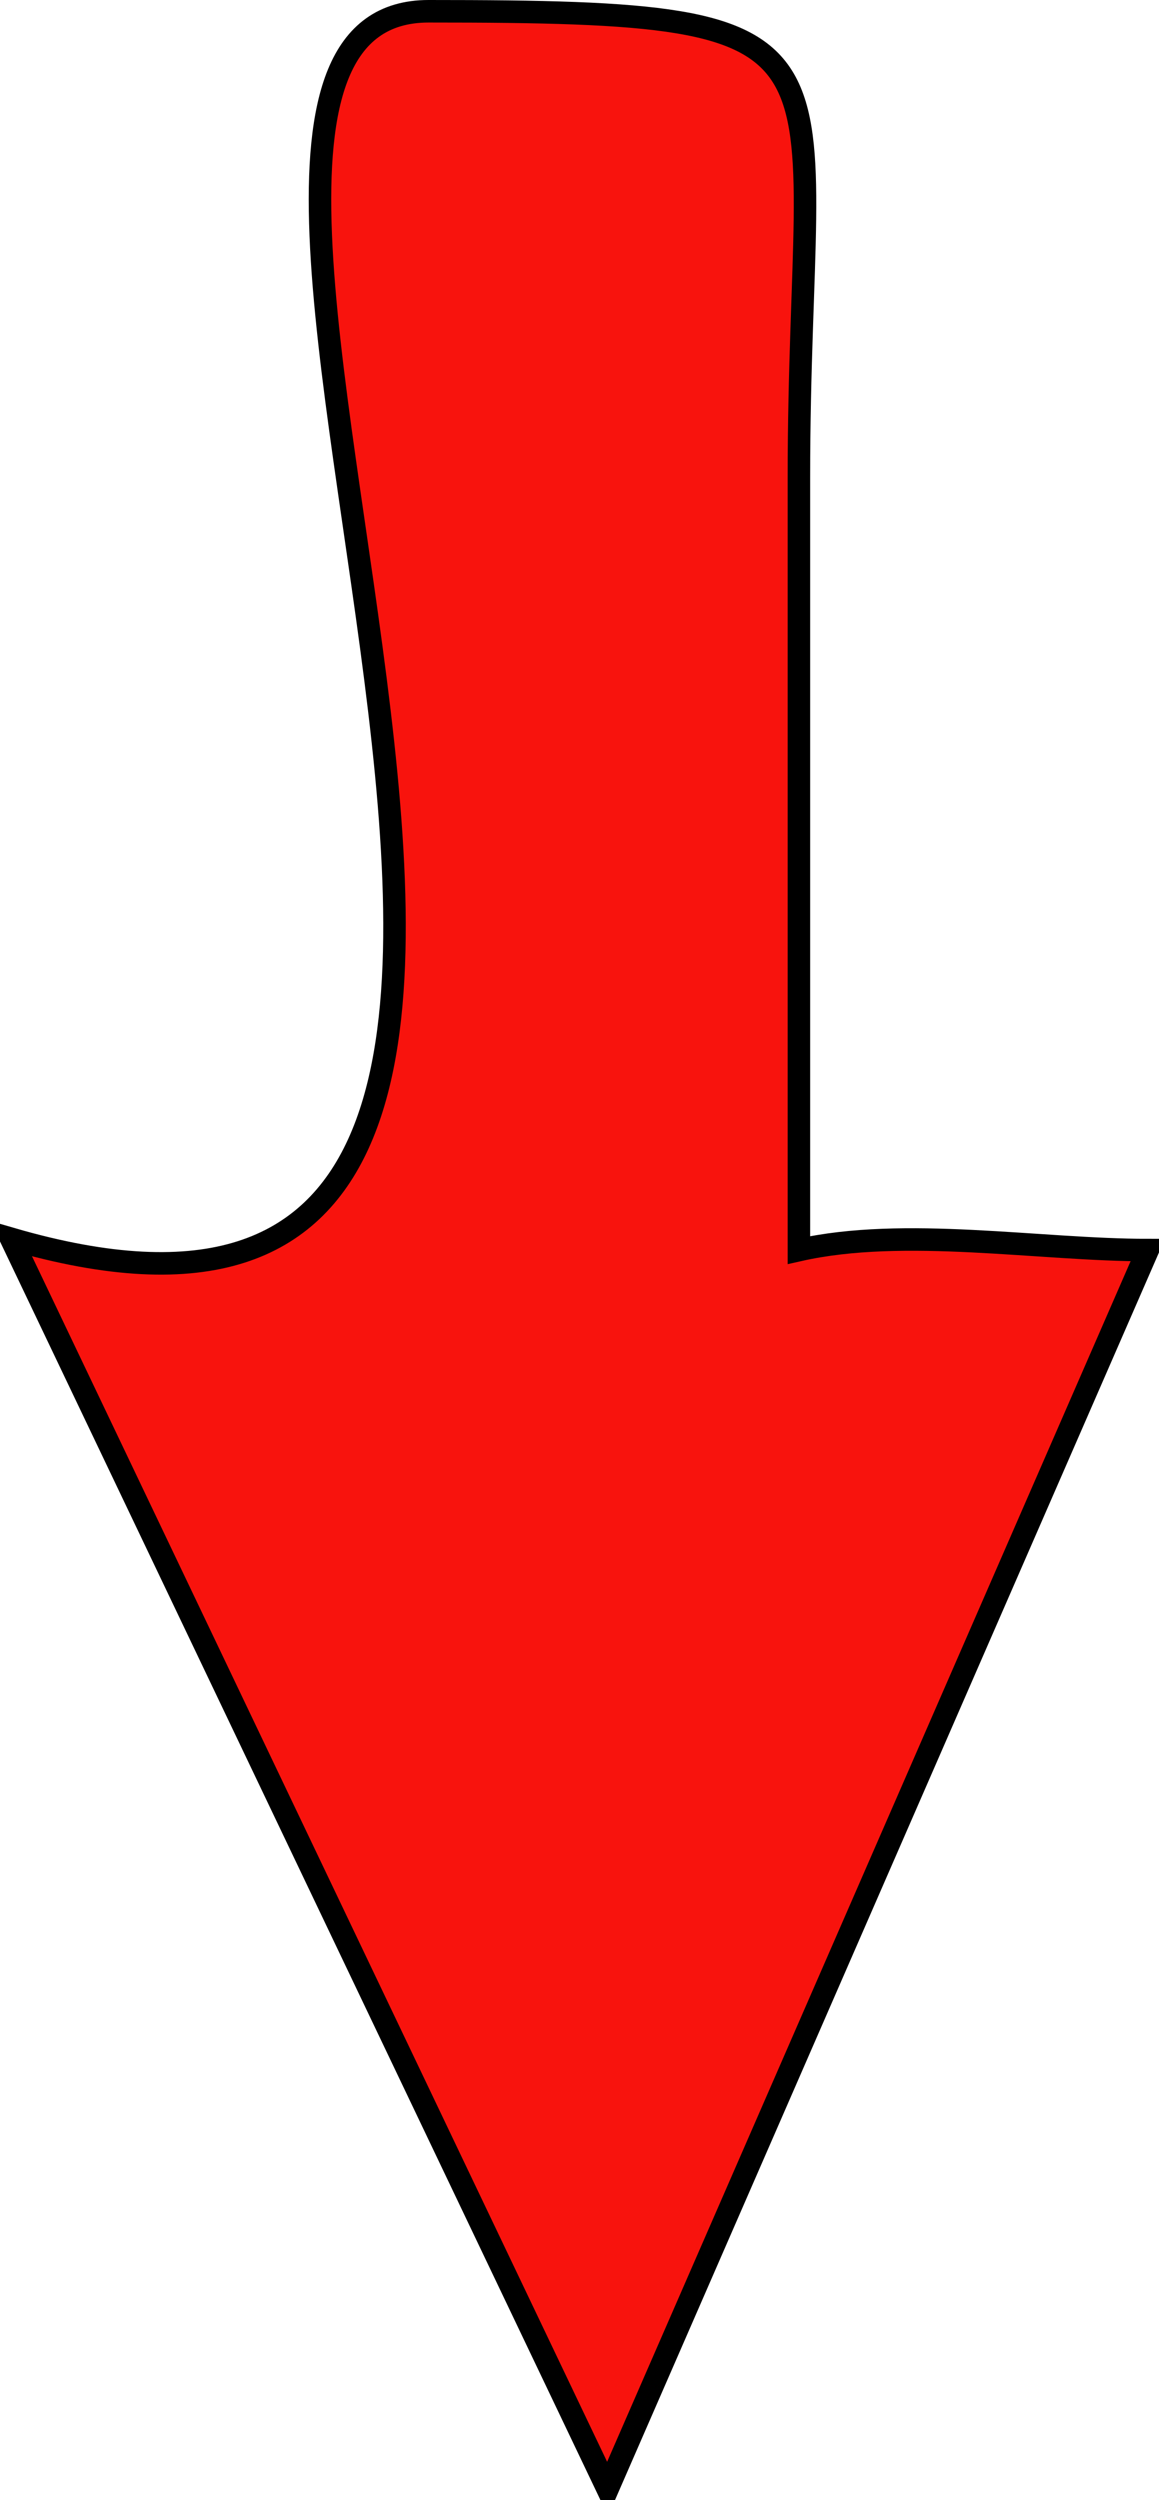 <svg xmlns="http://www.w3.org/2000/svg" xmlns:xlink="http://www.w3.org/1999/xlink" version="1.1" id="Layer_1" x="0px" y="0px" enable-background="new 0 0 822.05 841.89" xml:space="preserve" viewBox="371.19 337.89 77.25 166.5">
<path fill-rule="evenodd" clip-rule="evenodd" fill="#F8130D" stroke="#000000" stroke-width="1.5" stroke-linecap="square" stroke-miterlimit="10" d="  M424.439,421.14c0-17.156,0-34.312,0-51.467c0-29.296,5.6-31.033-24.681-31.033c-24.28,0,24.809,97.046-27.821,81.75  c13.25,27.75,26.5,55.5,39.75,83.25c12.001-27.5,24.001-55,36.002-82.5C440.454,421.14,431.466,419.554,424.439,421.14z"/>
</svg>